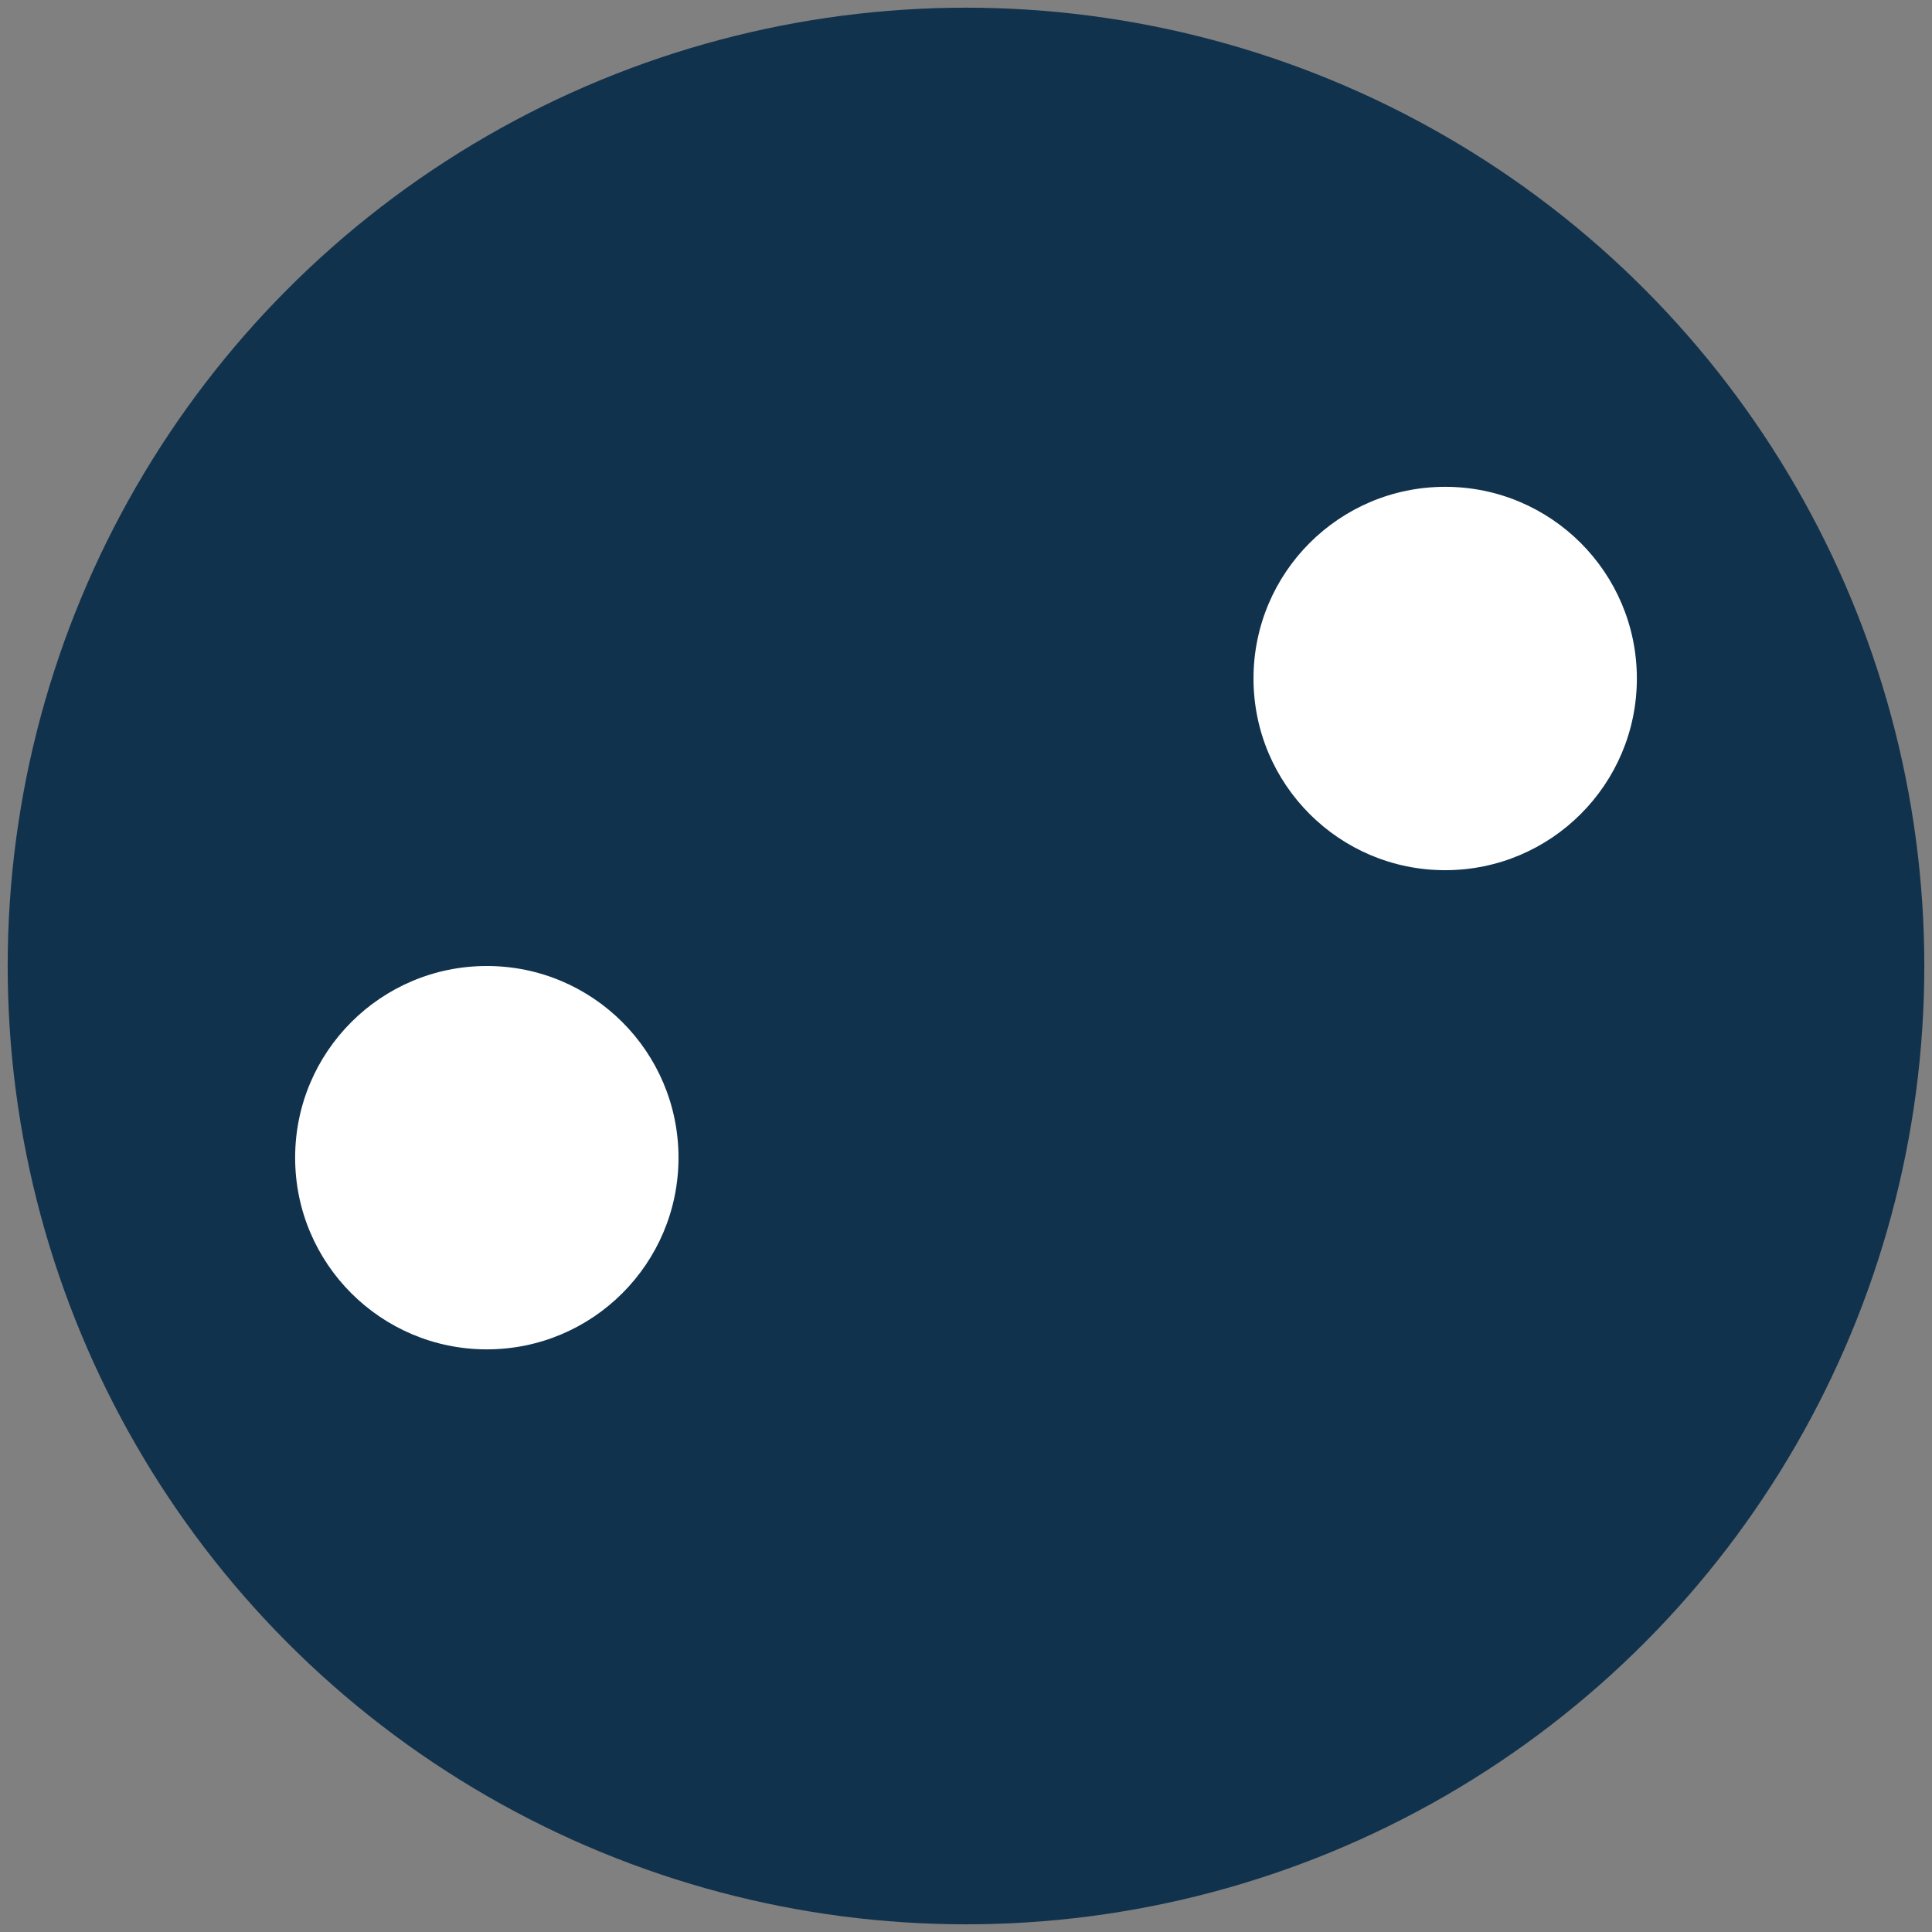 <svg width="42" height="42" viewBox="0 0 42 42" fill="none" xmlns="http://www.w3.org/2000/svg">
    <rect x="0" y="0" width="42" height="42" fill="#808080" stroke="none"/>
    <circle cx="21" cy="21" r="20.833" fill="#11324D"/>
    <circle cx="10.583" cy="25.167" r="4.167" fill="white"/>
    <circle cx="31.417" cy="14.75" r="4.167" fill="white"/>
</svg>
